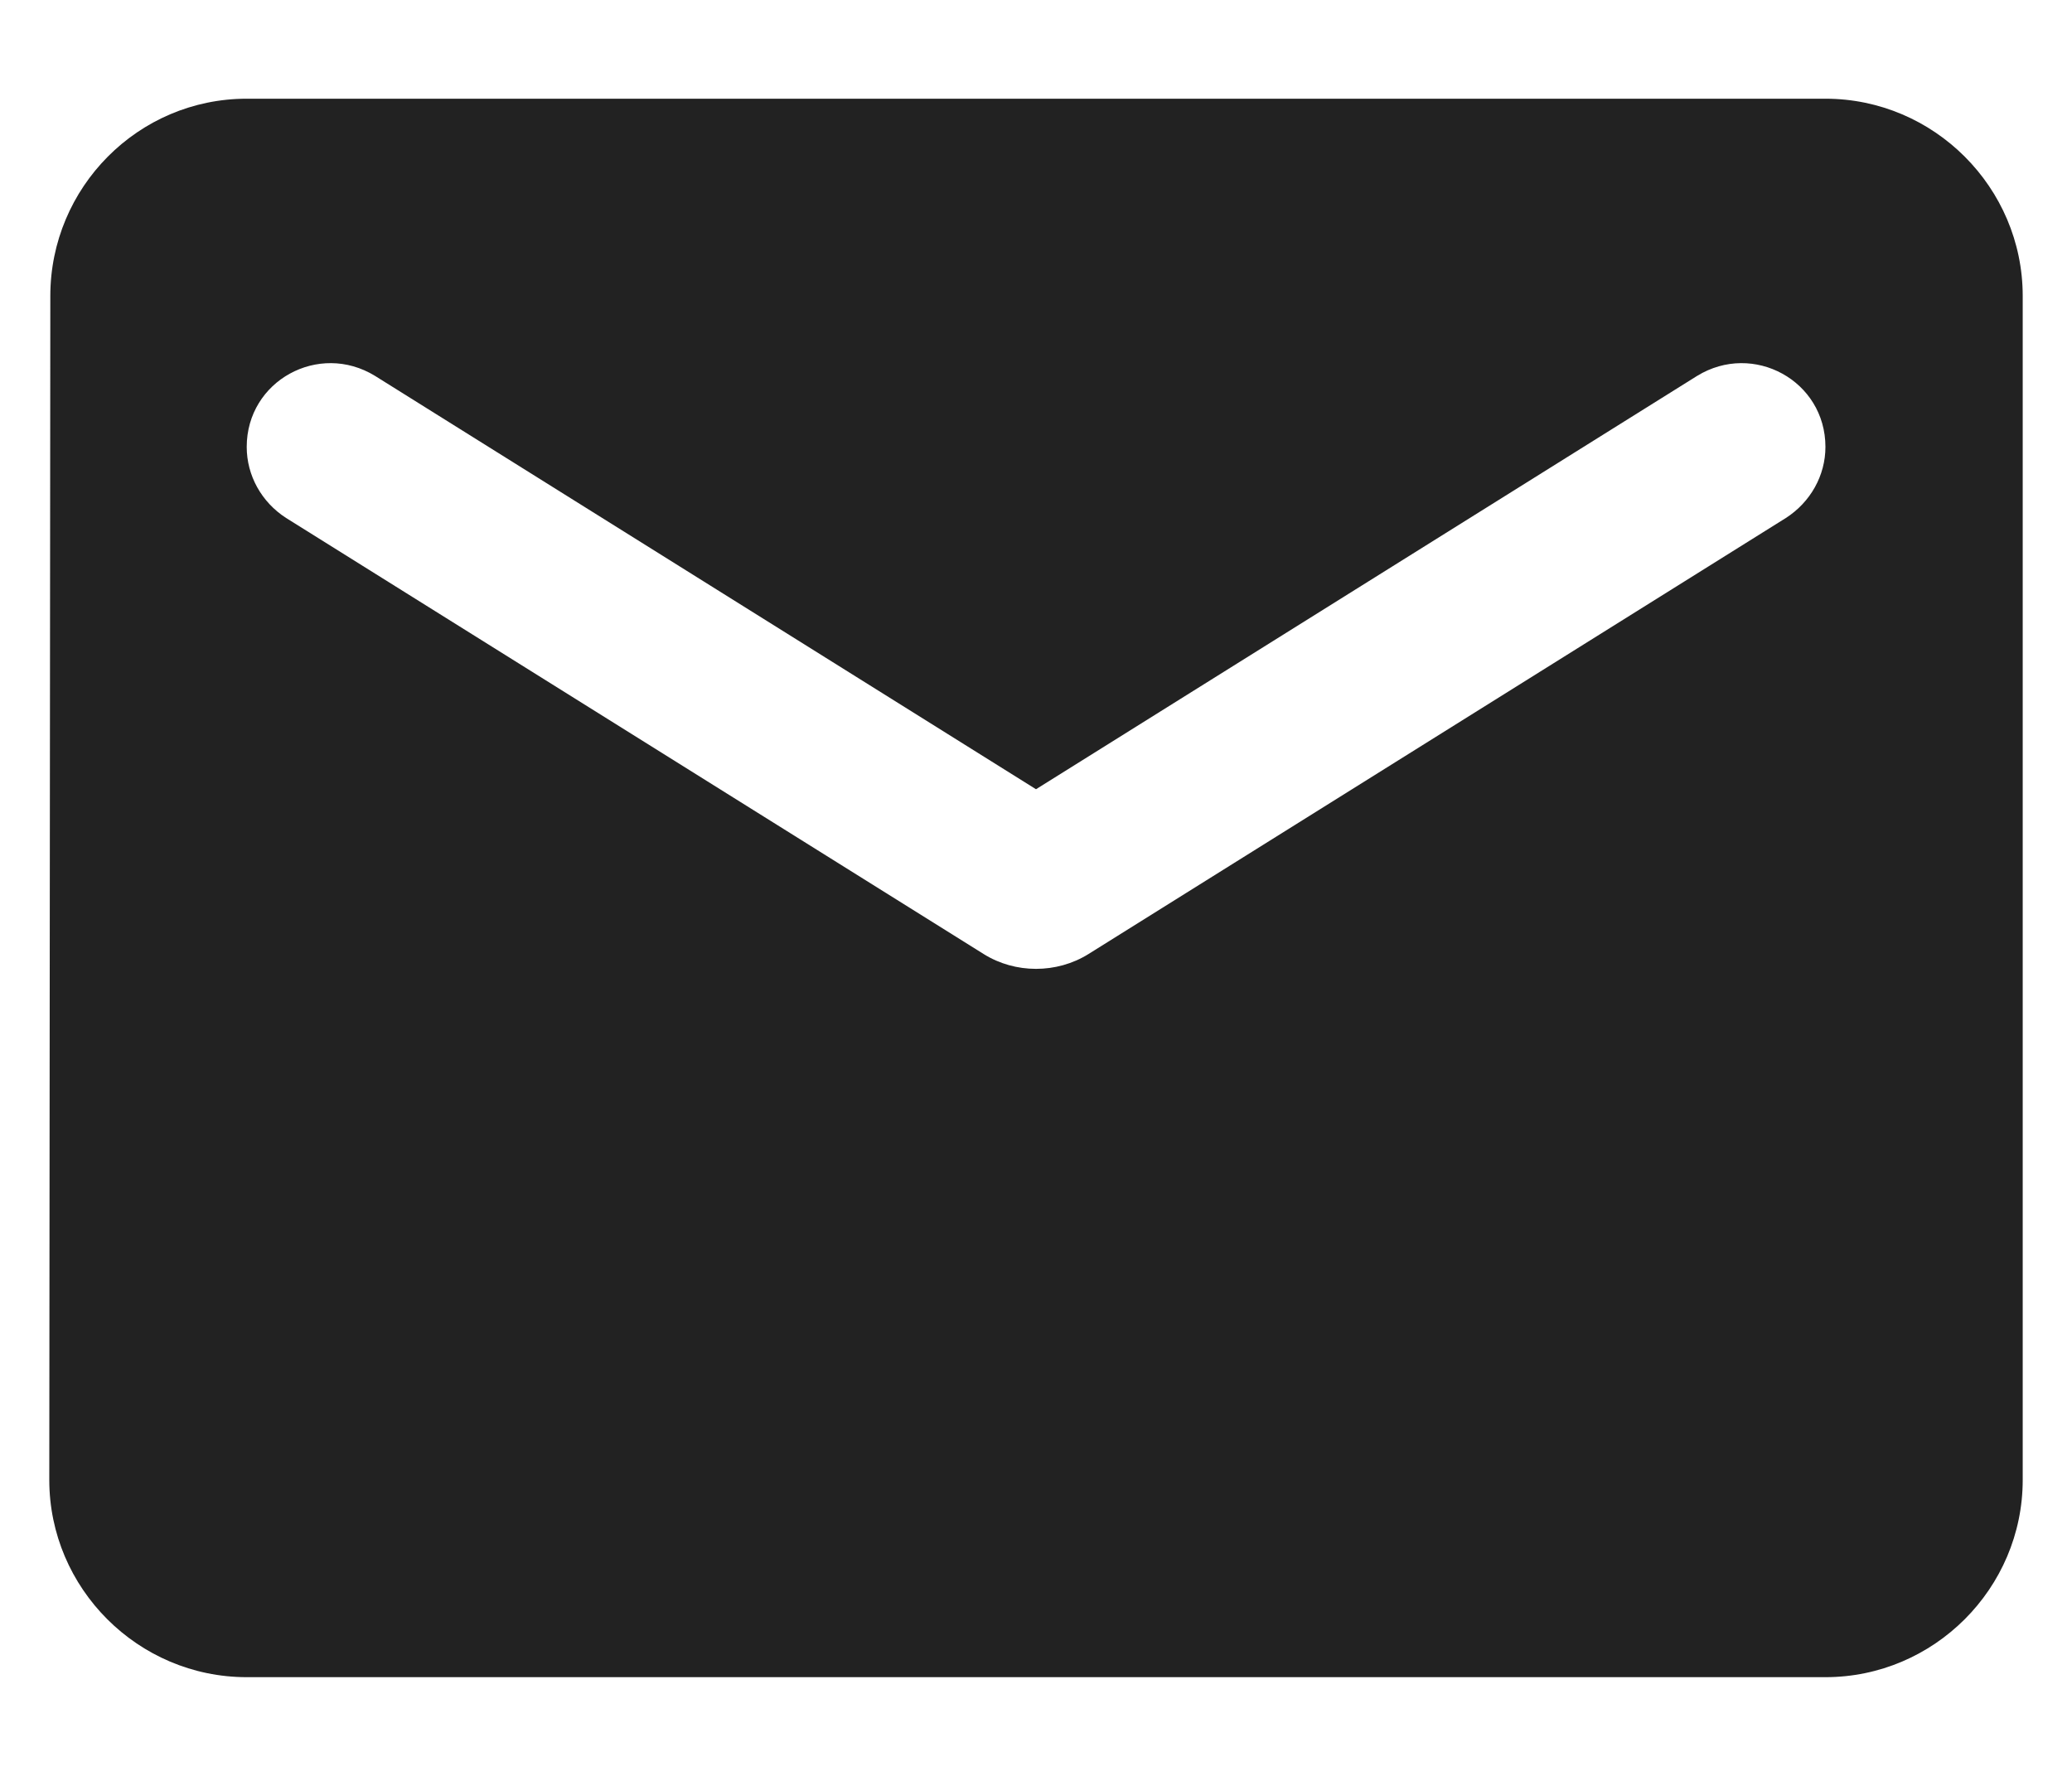 <svg width="14" height="12" viewBox="0 0 14 12" fill="none" xmlns="http://www.w3.org/2000/svg">
<path d="M12.334 0.667H1.667C0.933 0.667 0.34 1.267 0.34 2L0.333 10C0.333 10.733 0.933 11.333 1.667 11.333H12.334C13.067 11.333 13.667 10.733 13.667 10V2C13.667 1.267 13.067 0.667 12.334 0.667ZM12.067 3.5L7.354 6.447C7.14 6.58 6.86 6.58 6.647 6.447L1.933 3.5C1.767 3.393 1.667 3.213 1.667 3.02C1.667 2.573 2.154 2.307 2.534 2.54L7 5.333L11.467 2.54C11.847 2.307 12.334 2.573 12.334 3.02C12.334 3.213 12.233 3.393 12.067 3.5Z" fill="#222222"/>
</svg>
